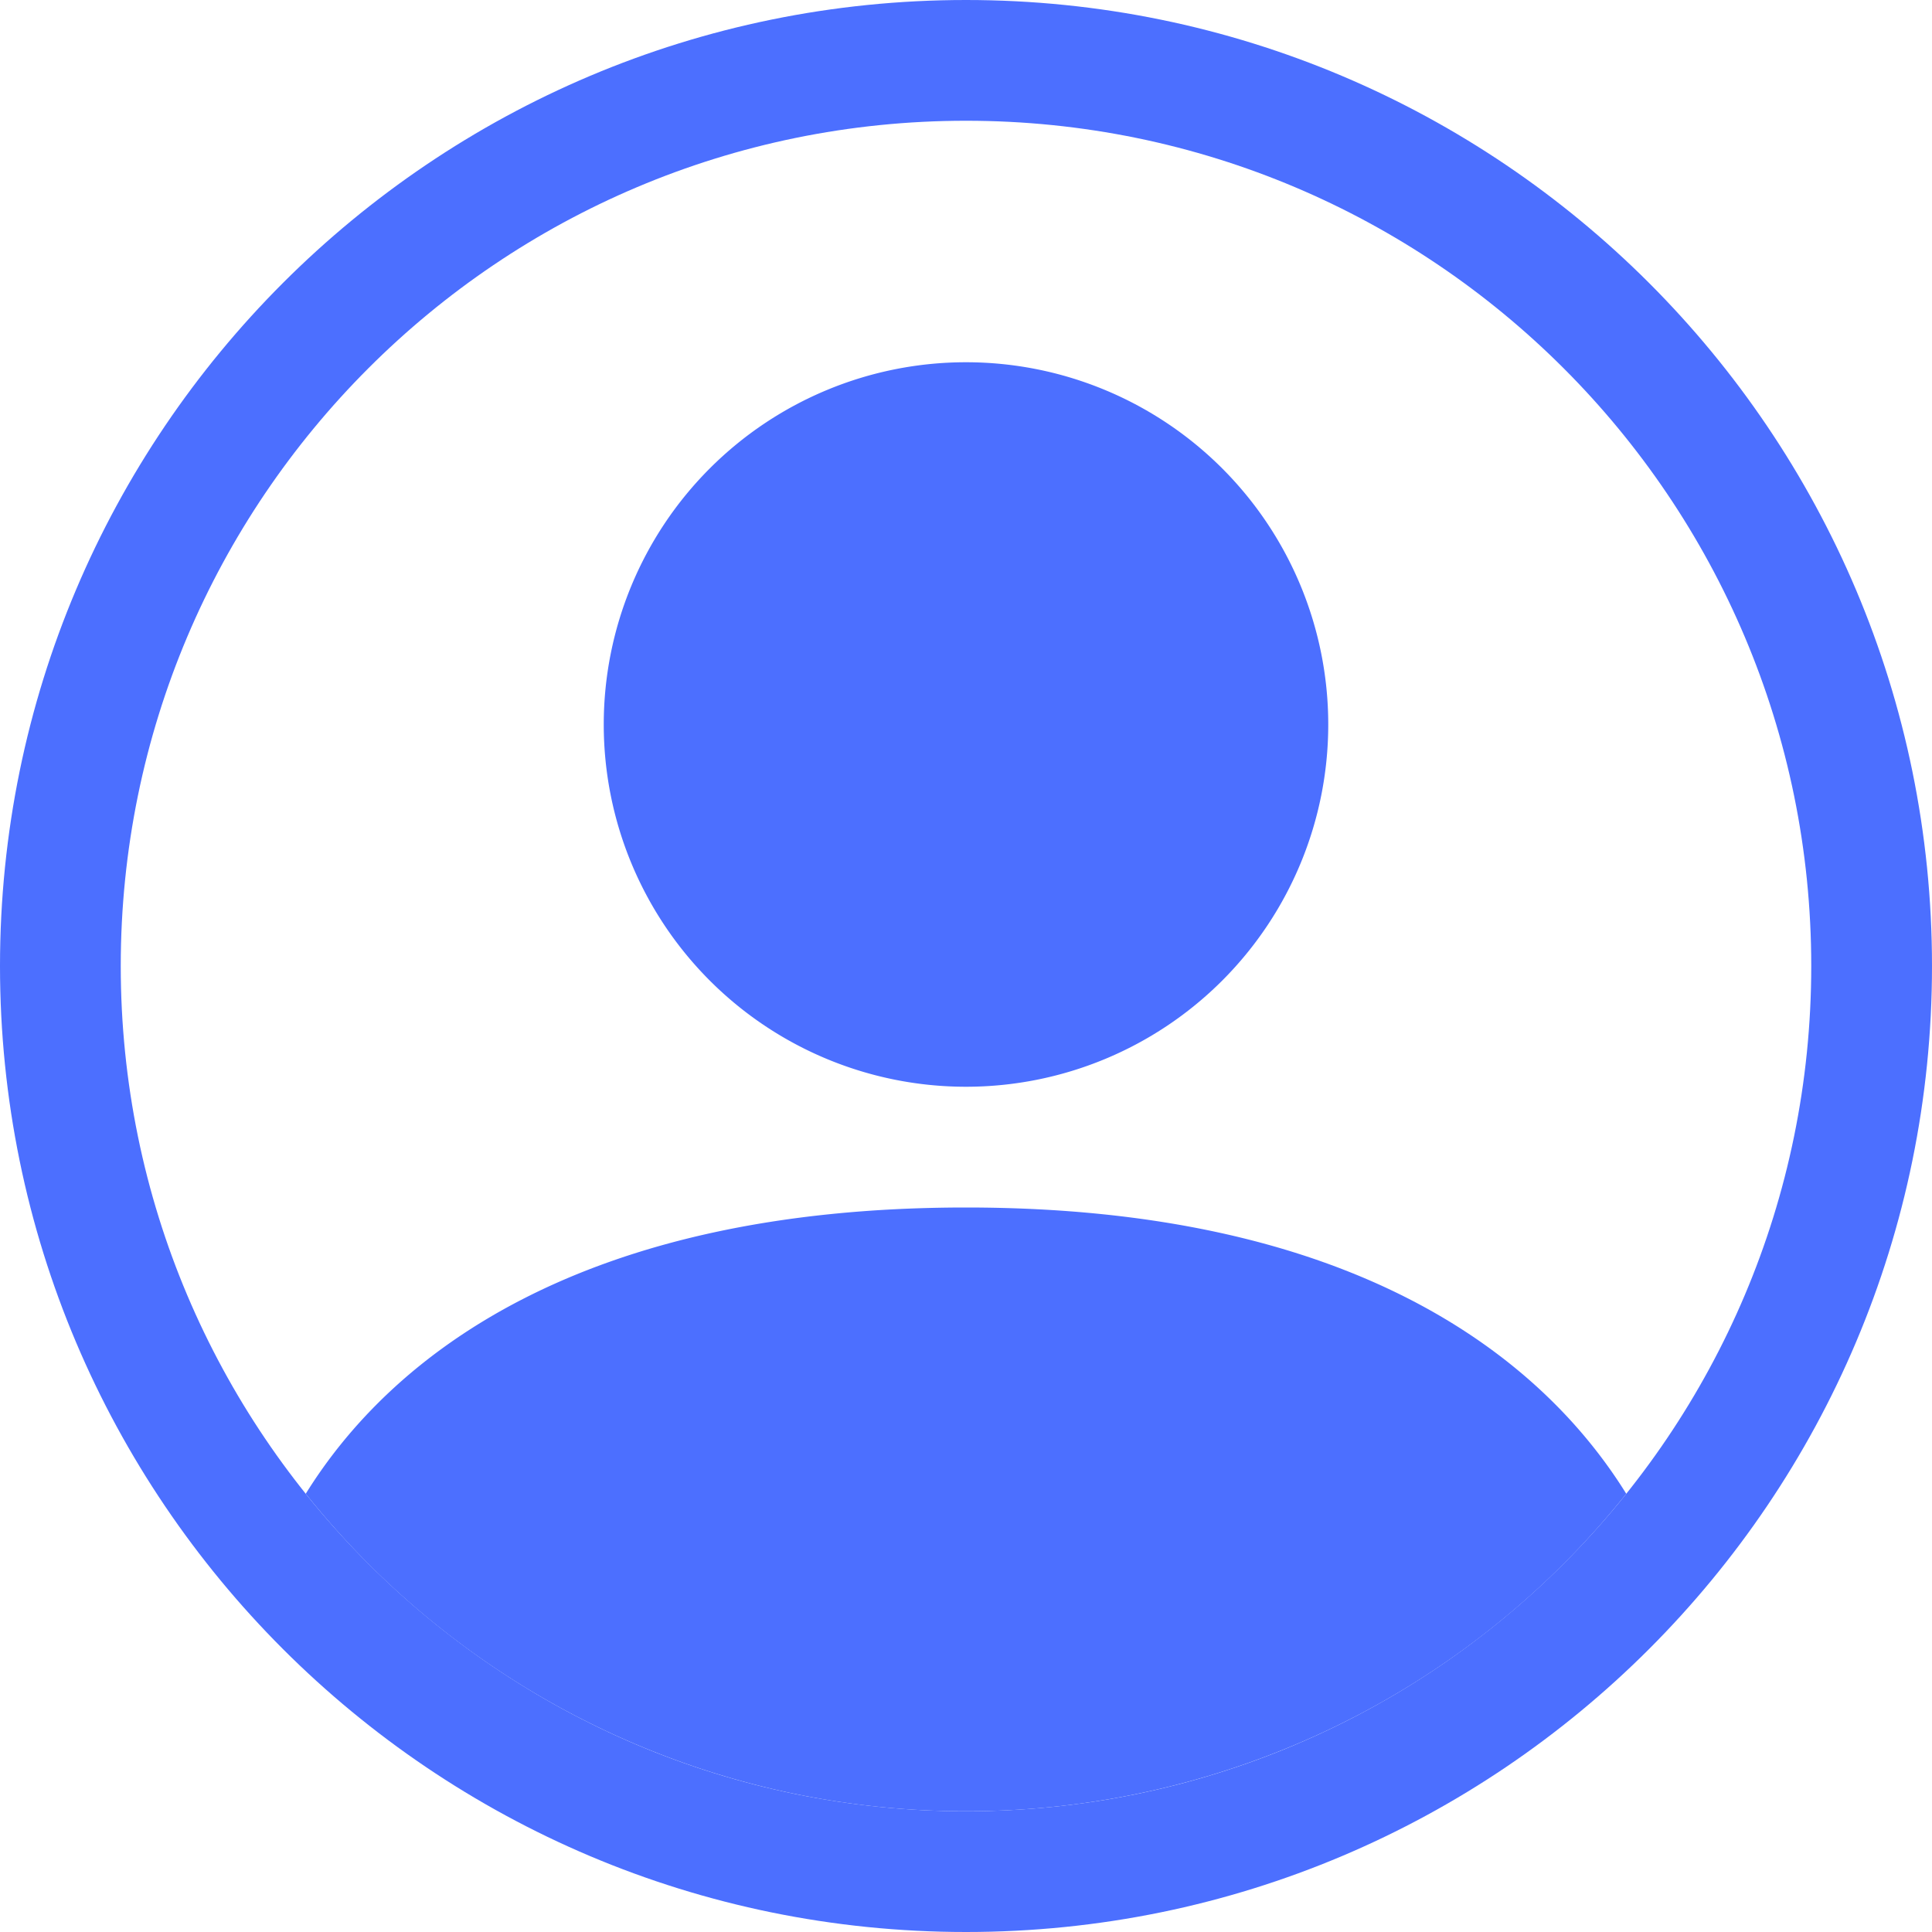 <svg xmlns="http://www.w3.org/2000/svg" fill="none" viewBox="0 0 24 24"><path fill="#4C6FFF" d="M20.202 18.556C19.136 16.838 16.793 15 12 15s-7.136 1.838-8.202 3.556A10.48 10.48 0 0 0 12 22.5a10.48 10.48 0 0 0 8.202-3.944z"/><path fill="#4C6FFF" fill-rule="evenodd" d="M12 13.5a4.5 4.5 0 1 0 0-9 4.5 4.5 0 0 0 0 9z" clip-rule="evenodd"/><path fill="#4C6FFF" fill-rule="evenodd" d="M12 1.5C6.201 1.5 1.5 6.201 1.5 12S6.201 22.5 12 22.5 22.5 17.799 22.5 12 17.799 1.5 12 1.5zM0 12C0 5.373 5.373 0 12 0s12 5.373 12 12-5.373 12-12 12S0 18.627 0 12z" clip-rule="evenodd"/></svg>